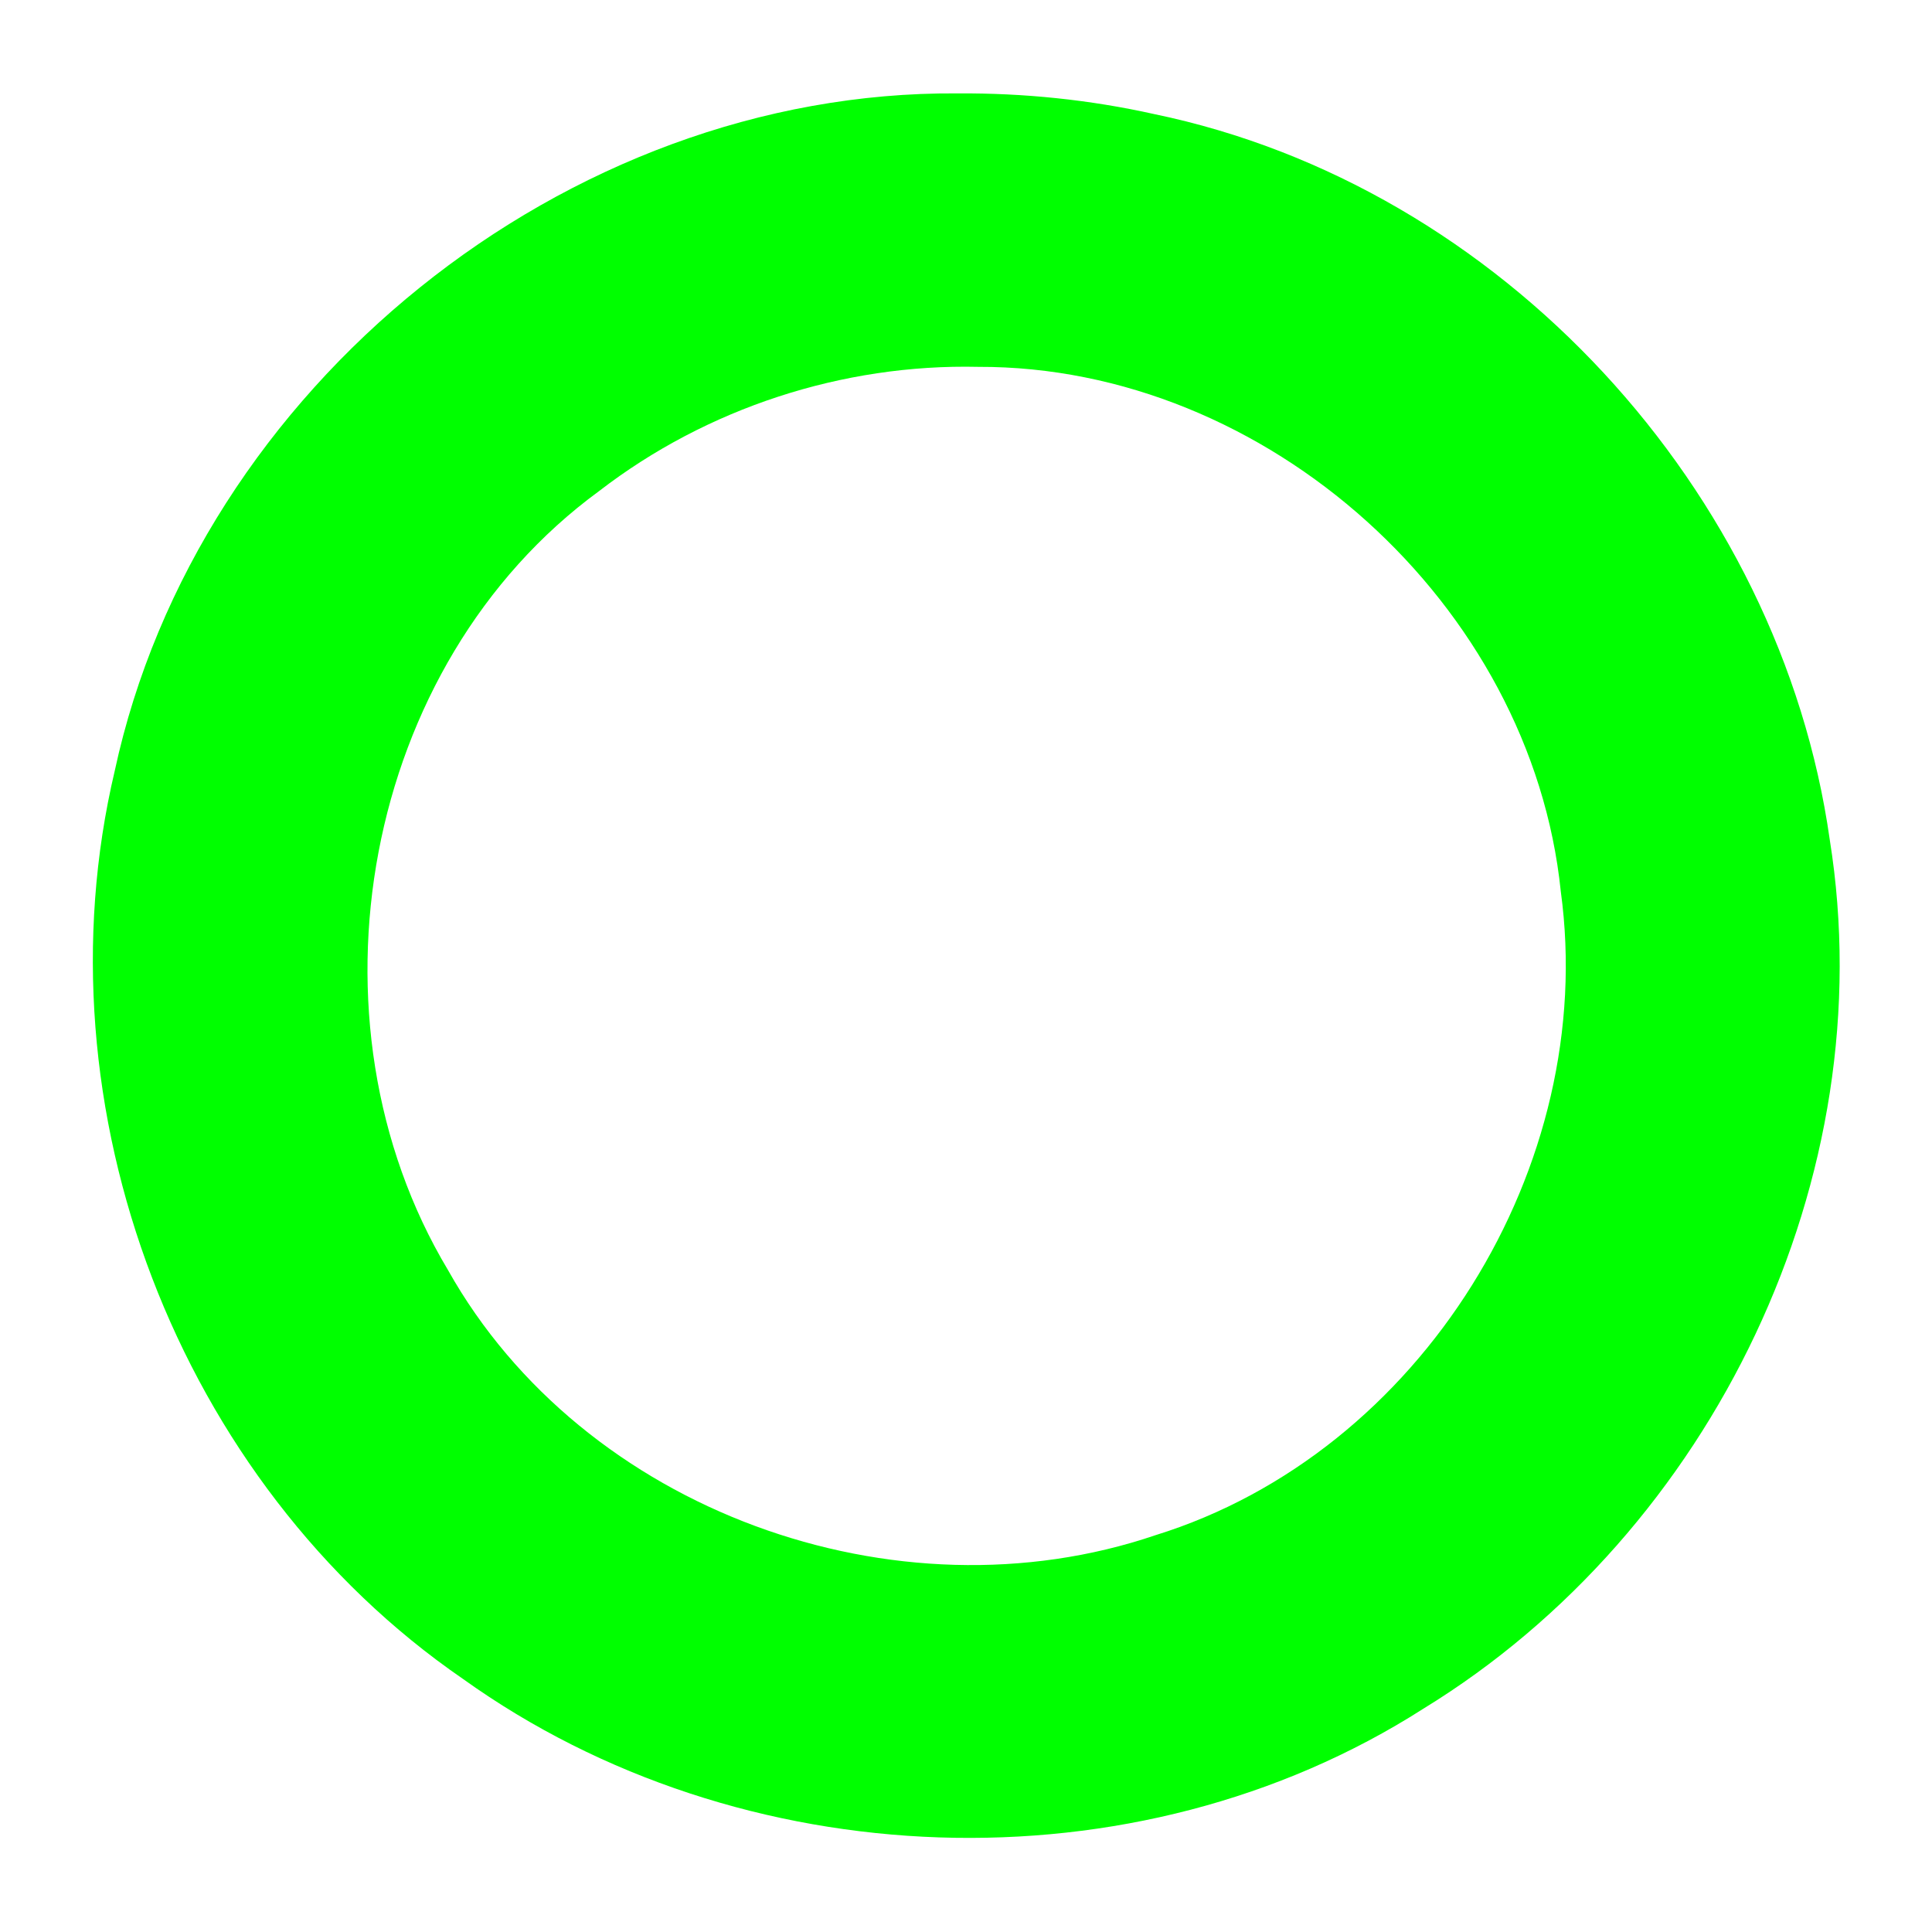 <svg xmlns="http://www.w3.org/2000/svg" xmlns:xlink="http://www.w3.org/1999/xlink" width="32" height="32" preserveAspectRatio="xMidYMid meet" viewBox="0 0 2048 2048" style="-ms-transform: rotate(360deg); -webkit-transform: rotate(360deg); transform: rotate(360deg);"><path fill="lime" d="M1015.043 99.002C599.21 95.906 209.098 411.146 121.606 817.247c-84.386 356.719 66.704 754.624 369.312 962.585c293.721 210.37 712.33 226.857 1017.865 31.474c307.224-188.136 488.14-563.828 430.814-921.32c-52.494-370.583-348.523-692.886-716.13-769.06c-68.345-15.248-138.415-22.388-208.424-21.924zm22.08 289.882c305.56-.968 586.24 251.915 617.384 556.116c39.754 290.762-147.703 594.914-429.538 682.33c-275.076 93.609-606.772-25.852-750.075-281.009c-158.564-264.725-91.1-641.965 160.165-825.757c113.947-87.92 258.202-134.99 402.064-131.68z"/></svg>